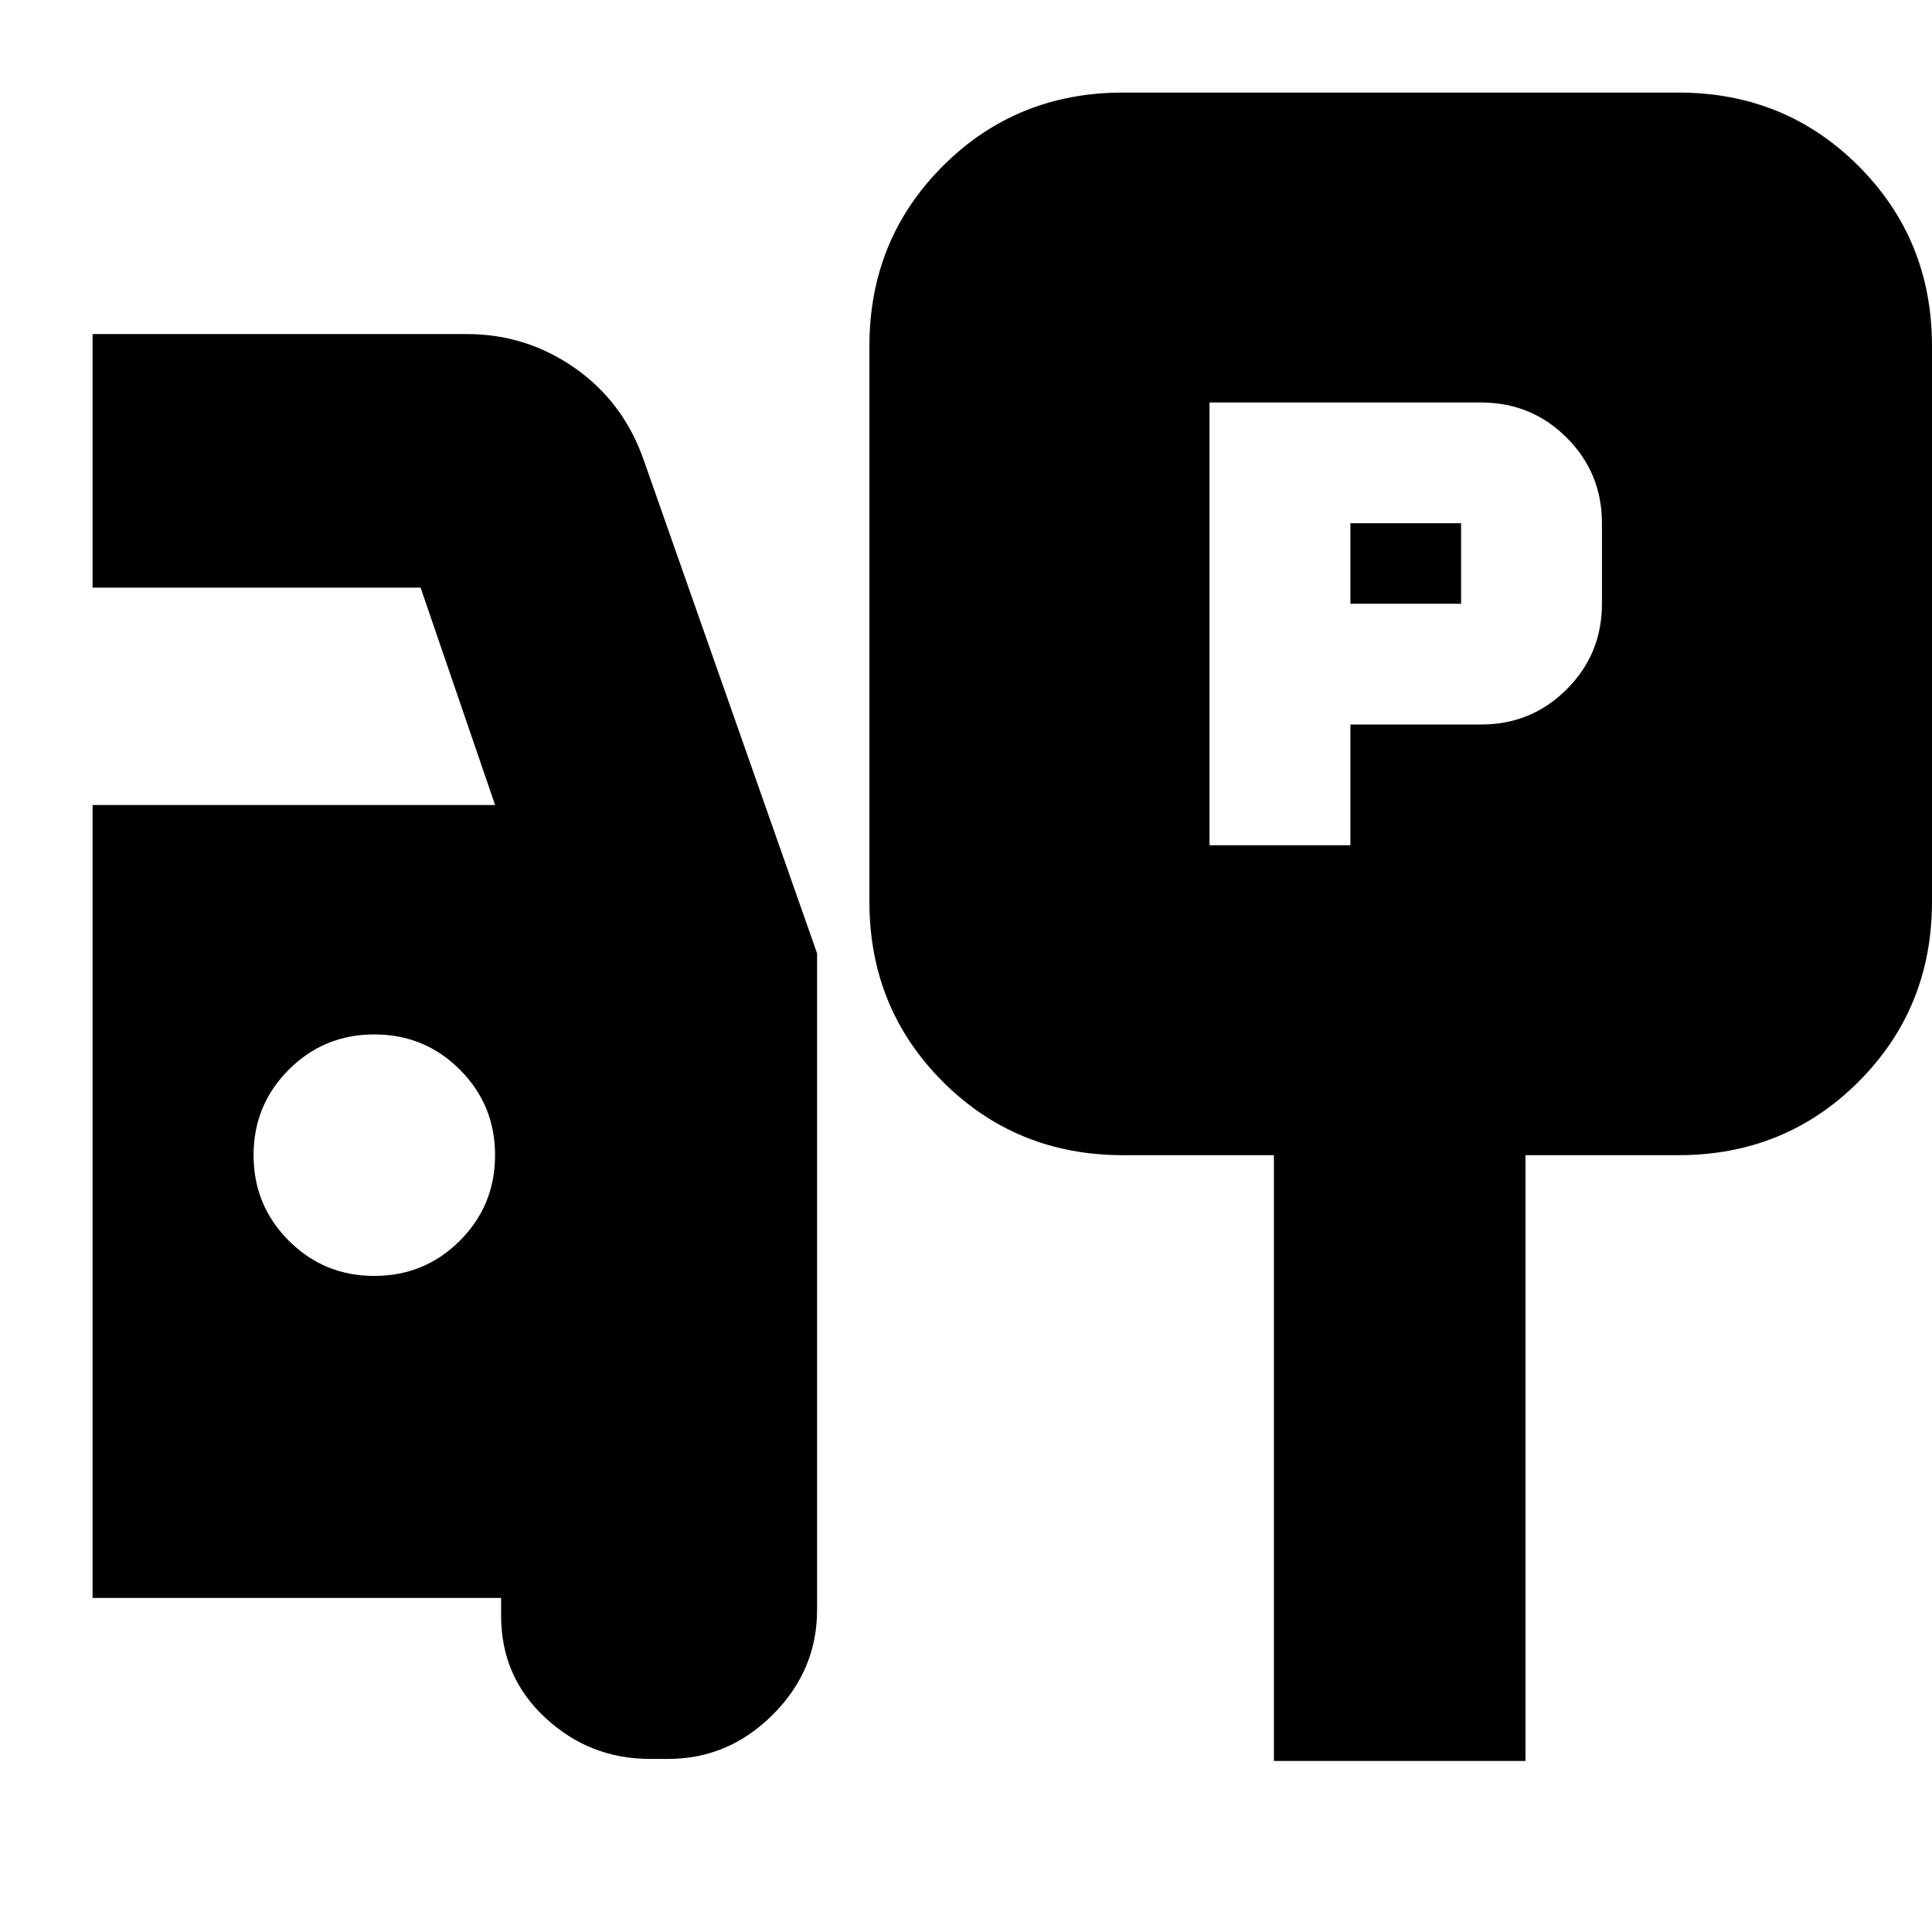 <svg xmlns="http://www.w3.org/2000/svg" height="24" viewBox="0 -960 960 960" width="24"><path d="M601-540h70v-60h65q25 0 42.5-17.5T796-660v-40q0-25-17.5-42.5T736-760H601v220Zm70-120v-40h55v40h-55ZM558-386q-53 0-89.5-36.5T432-512v-276q0-53 36.5-89.5T558-914h276q53 0 89.5 36.5T960-788v276q0 53-36.5 89.5T834-386h-76v301H633v-301h-75ZM323-86q-30 0-52-20.41T249-157v-9H46v-394h200l-37-108H46v-126h186q29.64 0 53.82 17T320-731l86 244.71V-160q0 30-22 52t-52 22h-9ZM186-326q25 0 42.5-17.5T246-386q0-25-17.5-42.5T186-446q-25 0-42.5 17.5T126-386q0 25 17.5 42.5T186-326Z"/></svg>